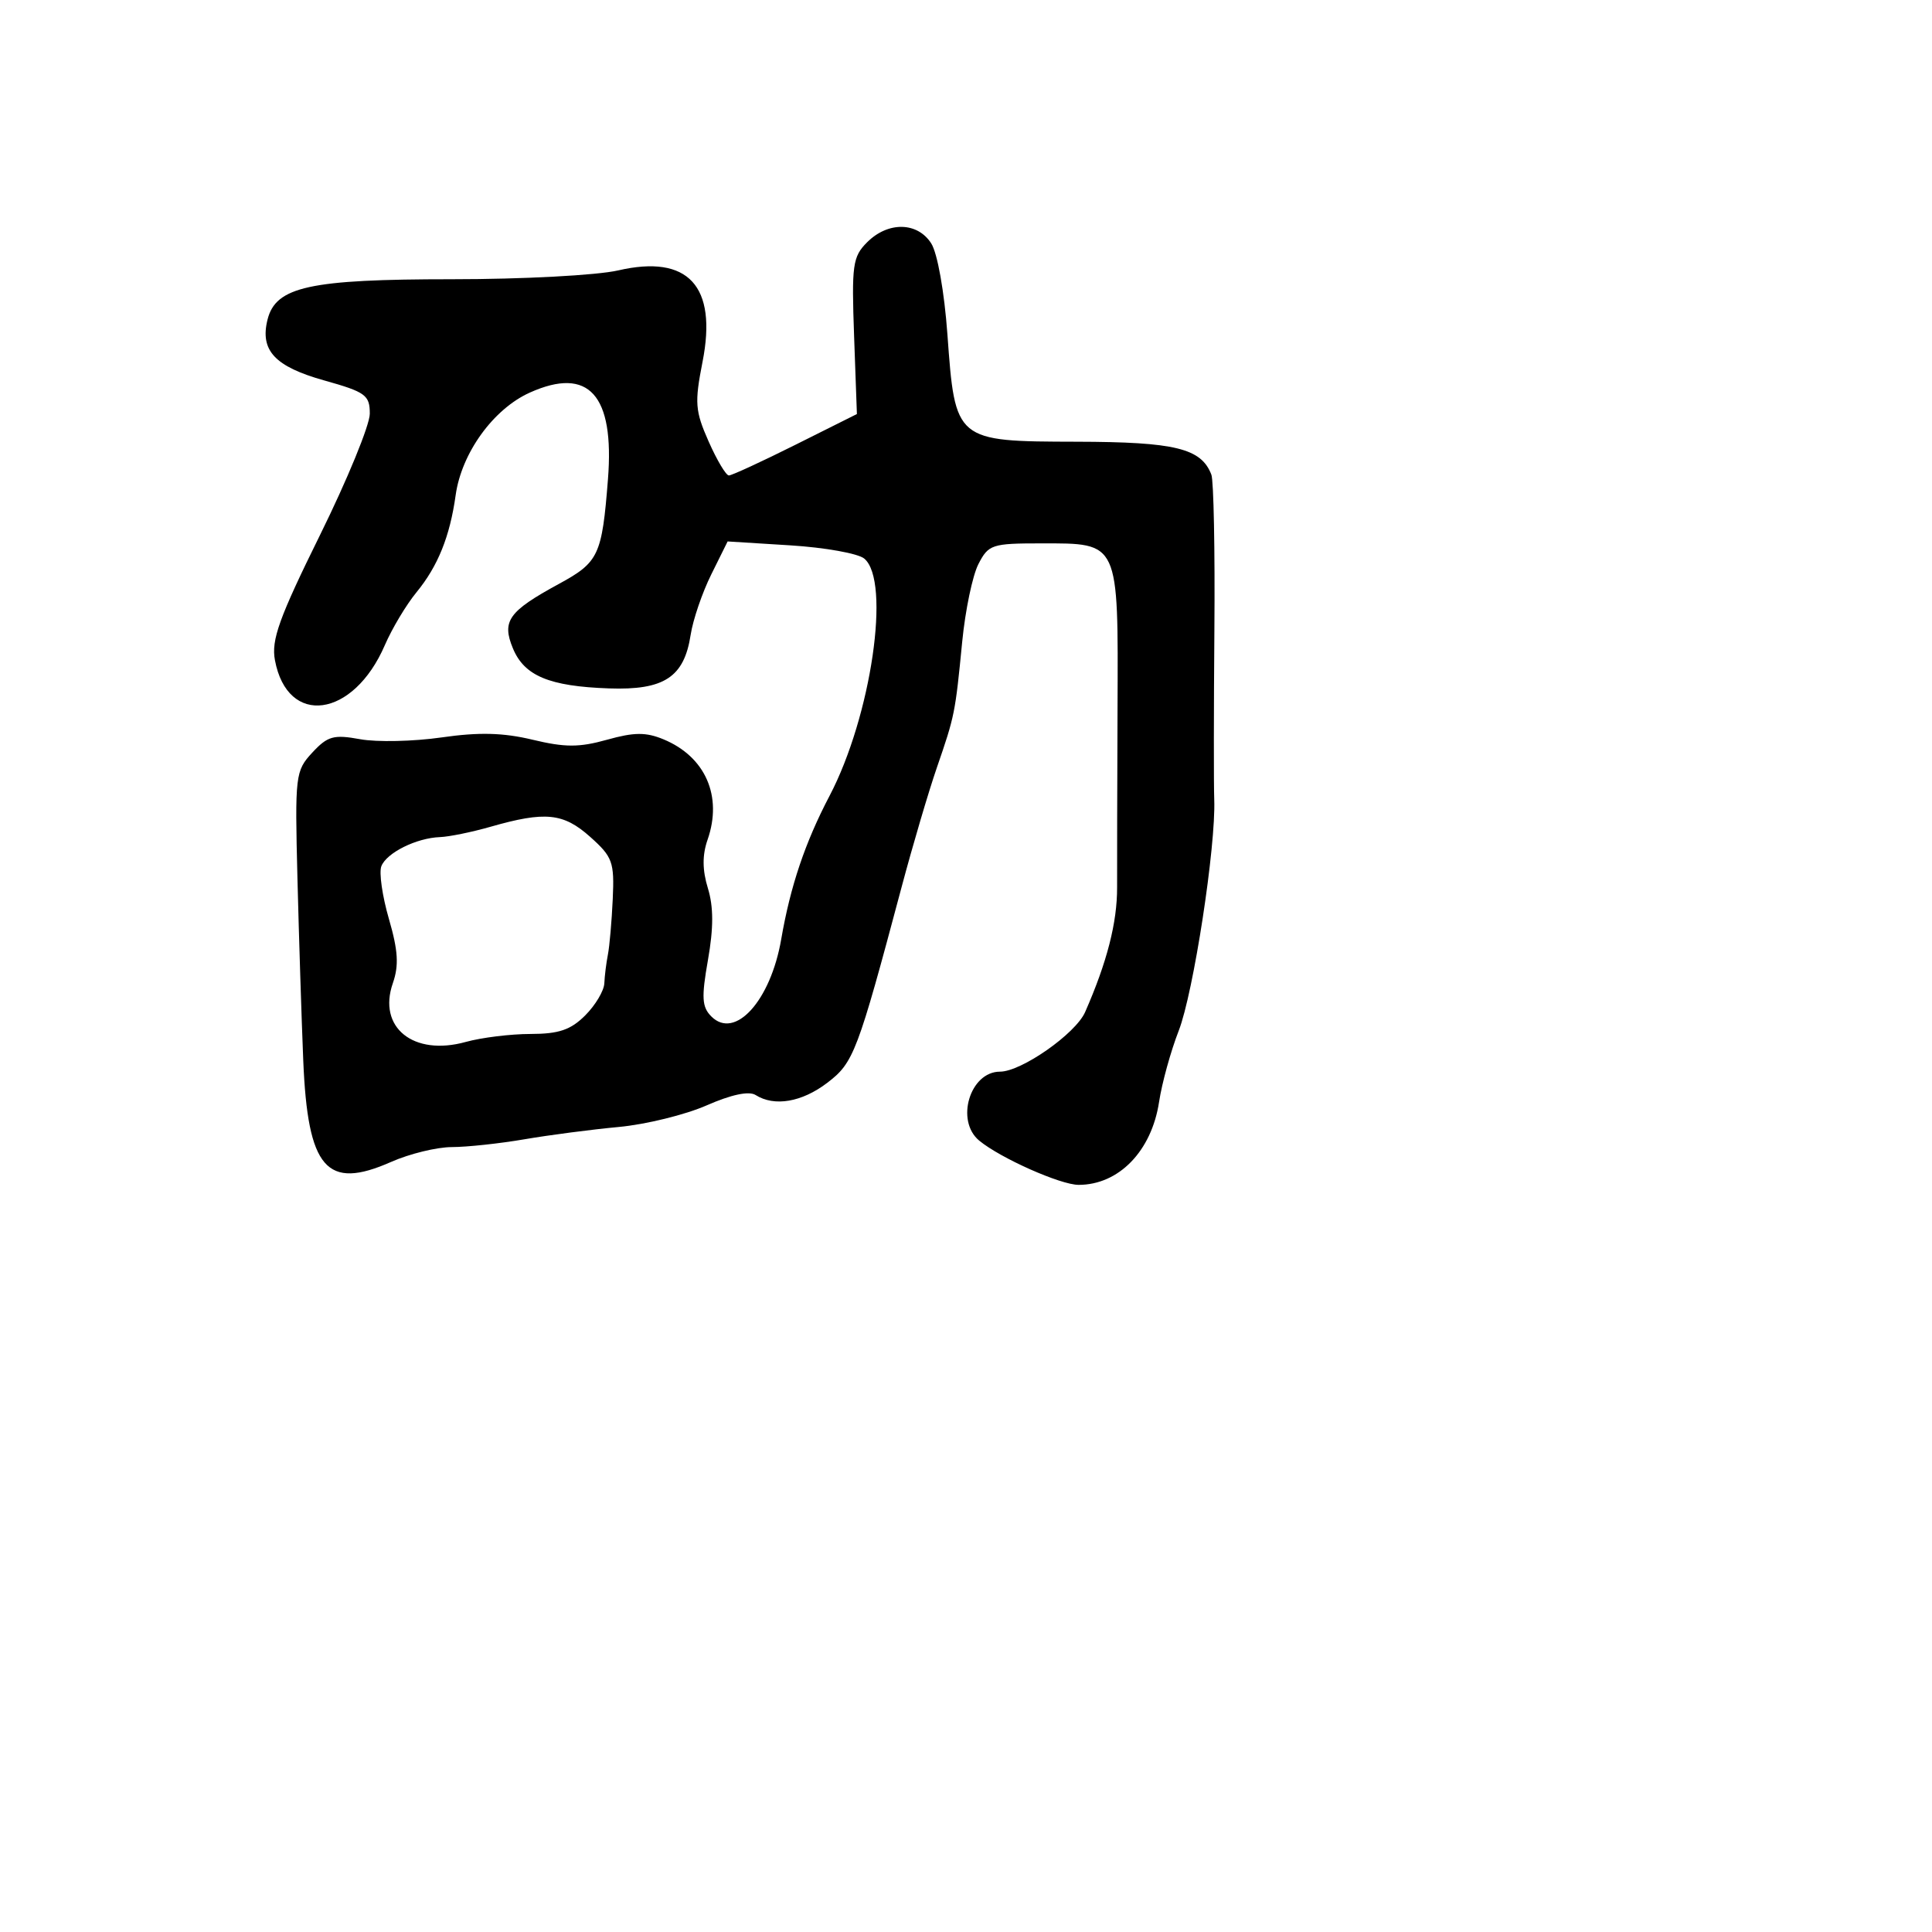 <svg xmlns="http://www.w3.org/2000/svg" width="256" height="256" viewBox="0 0 256 256" version="1.1">
	<path d="M 114.900 32.100 C 112.981 34.019, 112.832 35.095, 113.172 44.531 L 113.544 54.862 105.408 58.931 C 100.933 61.169, 96.960 63, 96.580 63 C 96.199 63, 94.991 60.973, 93.895 58.494 C 92.104 54.446, 92.022 53.376, 93.091 47.941 C 95.068 37.894, 91.190 33.689, 81.920 35.829 C 79.108 36.478, 69.291 37, 59.892 37 C 41.028 37, 36.545 37.980, 35.451 42.341 C 34.423 46.436, 36.409 48.571, 42.958 50.408 C 48.447 51.948, 49 52.352, 49 54.818 C 49 56.310, 46.035 63.538, 42.410 70.880 C 36.981 81.877, 35.927 84.800, 36.430 87.476 C 38.093 96.345, 46.816 95.156, 50.990 85.492 C 51.942 83.288, 53.827 80.138, 55.178 78.492 C 58.025 75.024, 59.612 71.093, 60.377 65.610 C 61.158 60.015, 65.384 54.178, 70.223 52.012 C 78.017 48.522, 81.438 52.325, 80.558 63.500 C 79.763 73.606, 79.346 74.494, 74.041 77.381 C 67.377 81.008, 66.464 82.291, 67.964 85.913 C 69.474 89.559, 72.785 90.939, 80.682 91.217 C 88.003 91.474, 90.652 89.737, 91.516 84.113 C 91.822 82.126, 93.049 78.530, 94.243 76.122 L 96.414 71.744 104.722 72.262 C 109.292 72.547, 113.699 73.335, 114.515 74.013 C 118.072 76.965, 115.446 94.921, 109.914 105.465 C 106.678 111.633, 104.728 117.423, 103.513 124.465 C 102.108 132.609, 97.392 137.820, 94.260 134.689 C 93.004 133.432, 92.929 132.189, 93.811 127.182 C 94.558 122.943, 94.554 120.158, 93.799 117.697 C 93.059 115.286, 93.046 113.306, 93.757 111.267 C 95.768 105.498, 93.471 100.266, 87.915 97.965 C 85.588 97.001, 84.027 97.012, 80.430 98.020 C 76.750 99.050, 74.874 99.049, 70.572 98.017 C 66.669 97.081, 63.464 97, 58.502 97.714 C 54.787 98.248, 49.937 98.354, 47.726 97.950 C 44.210 97.307, 43.414 97.530, 41.381 99.723 C 39.137 102.145, 39.069 102.716, 39.413 116.365 C 39.610 124.139, 39.956 135, 40.182 140.500 C 40.775 154.872, 43.263 157.747, 51.827 153.959 C 54.262 152.881, 57.885 151.997, 59.877 151.994 C 61.870 151.991, 66.200 151.526, 69.500 150.960 C 72.800 150.394, 78.425 149.660, 82 149.328 C 85.575 148.996, 90.805 147.711, 93.622 146.474 C 96.899 145.034, 99.240 144.538, 100.122 145.096 C 102.603 146.668, 106.251 146.046, 109.620 143.476 C 113.119 140.807, 113.606 139.524, 119.478 117.500 C 120.944 112, 123.039 104.903, 124.133 101.729 C 126.510 94.834, 126.567 94.551, 127.500 85 C 127.903 80.875, 128.867 76.263, 129.642 74.750 C 130.974 72.152, 131.432 72, 137.954 72 C 148.356 72, 148.171 71.598, 148.079 93.899 C 148.037 104.130, 148.011 114.780, 148.022 117.567 C 148.039 122.231, 146.693 127.485, 143.782 134.110 C 142.525 136.972, 135.339 142, 132.505 142 C 128.525 142, 126.564 148.503, 129.750 151.137 C 132.551 153.453, 140.522 157, 142.925 157 C 148.253 157, 152.598 152.517, 153.585 146 C 153.960 143.525, 155.128 139.291, 156.181 136.591 C 158.139 131.573, 161.132 112.085, 160.893 105.922 C 160.820 104.040, 160.829 93.913, 160.913 83.419 C 160.998 72.924, 160.818 63.689, 160.514 62.897 C 159.172 59.401, 155.738 58.561, 142.663 58.530 C 126.568 58.492, 126.563 58.488, 125.536 44.290 C 125.129 38.657, 124.218 33.545, 123.391 32.250 C 121.567 29.395, 117.674 29.326, 114.900 32.100 M 65 109.550 C 62.525 110.259, 59.509 110.875, 58.297 110.920 C 55.171 111.034, 51.212 113.004, 50.528 114.787 C 50.208 115.621, 50.660 118.759, 51.533 121.761 C 52.752 125.956, 52.873 127.926, 52.054 130.276 C 50.009 136.141, 54.782 139.988, 61.716 138.062 C 63.797 137.484, 67.658 137.009, 70.295 137.006 C 74.049 137.001, 75.624 136.467, 77.545 134.545 C 78.895 133.195, 80.034 131.283, 80.077 130.295 C 80.119 129.308, 80.331 127.600, 80.548 126.500 C 80.766 125.400, 81.055 122.088, 81.191 119.141 C 81.418 114.219, 81.175 113.545, 78.204 110.891 C 74.653 107.718, 72.248 107.474, 65 109.550" stroke="none" fill="black" fill-rule="evenodd"/>
</svg>